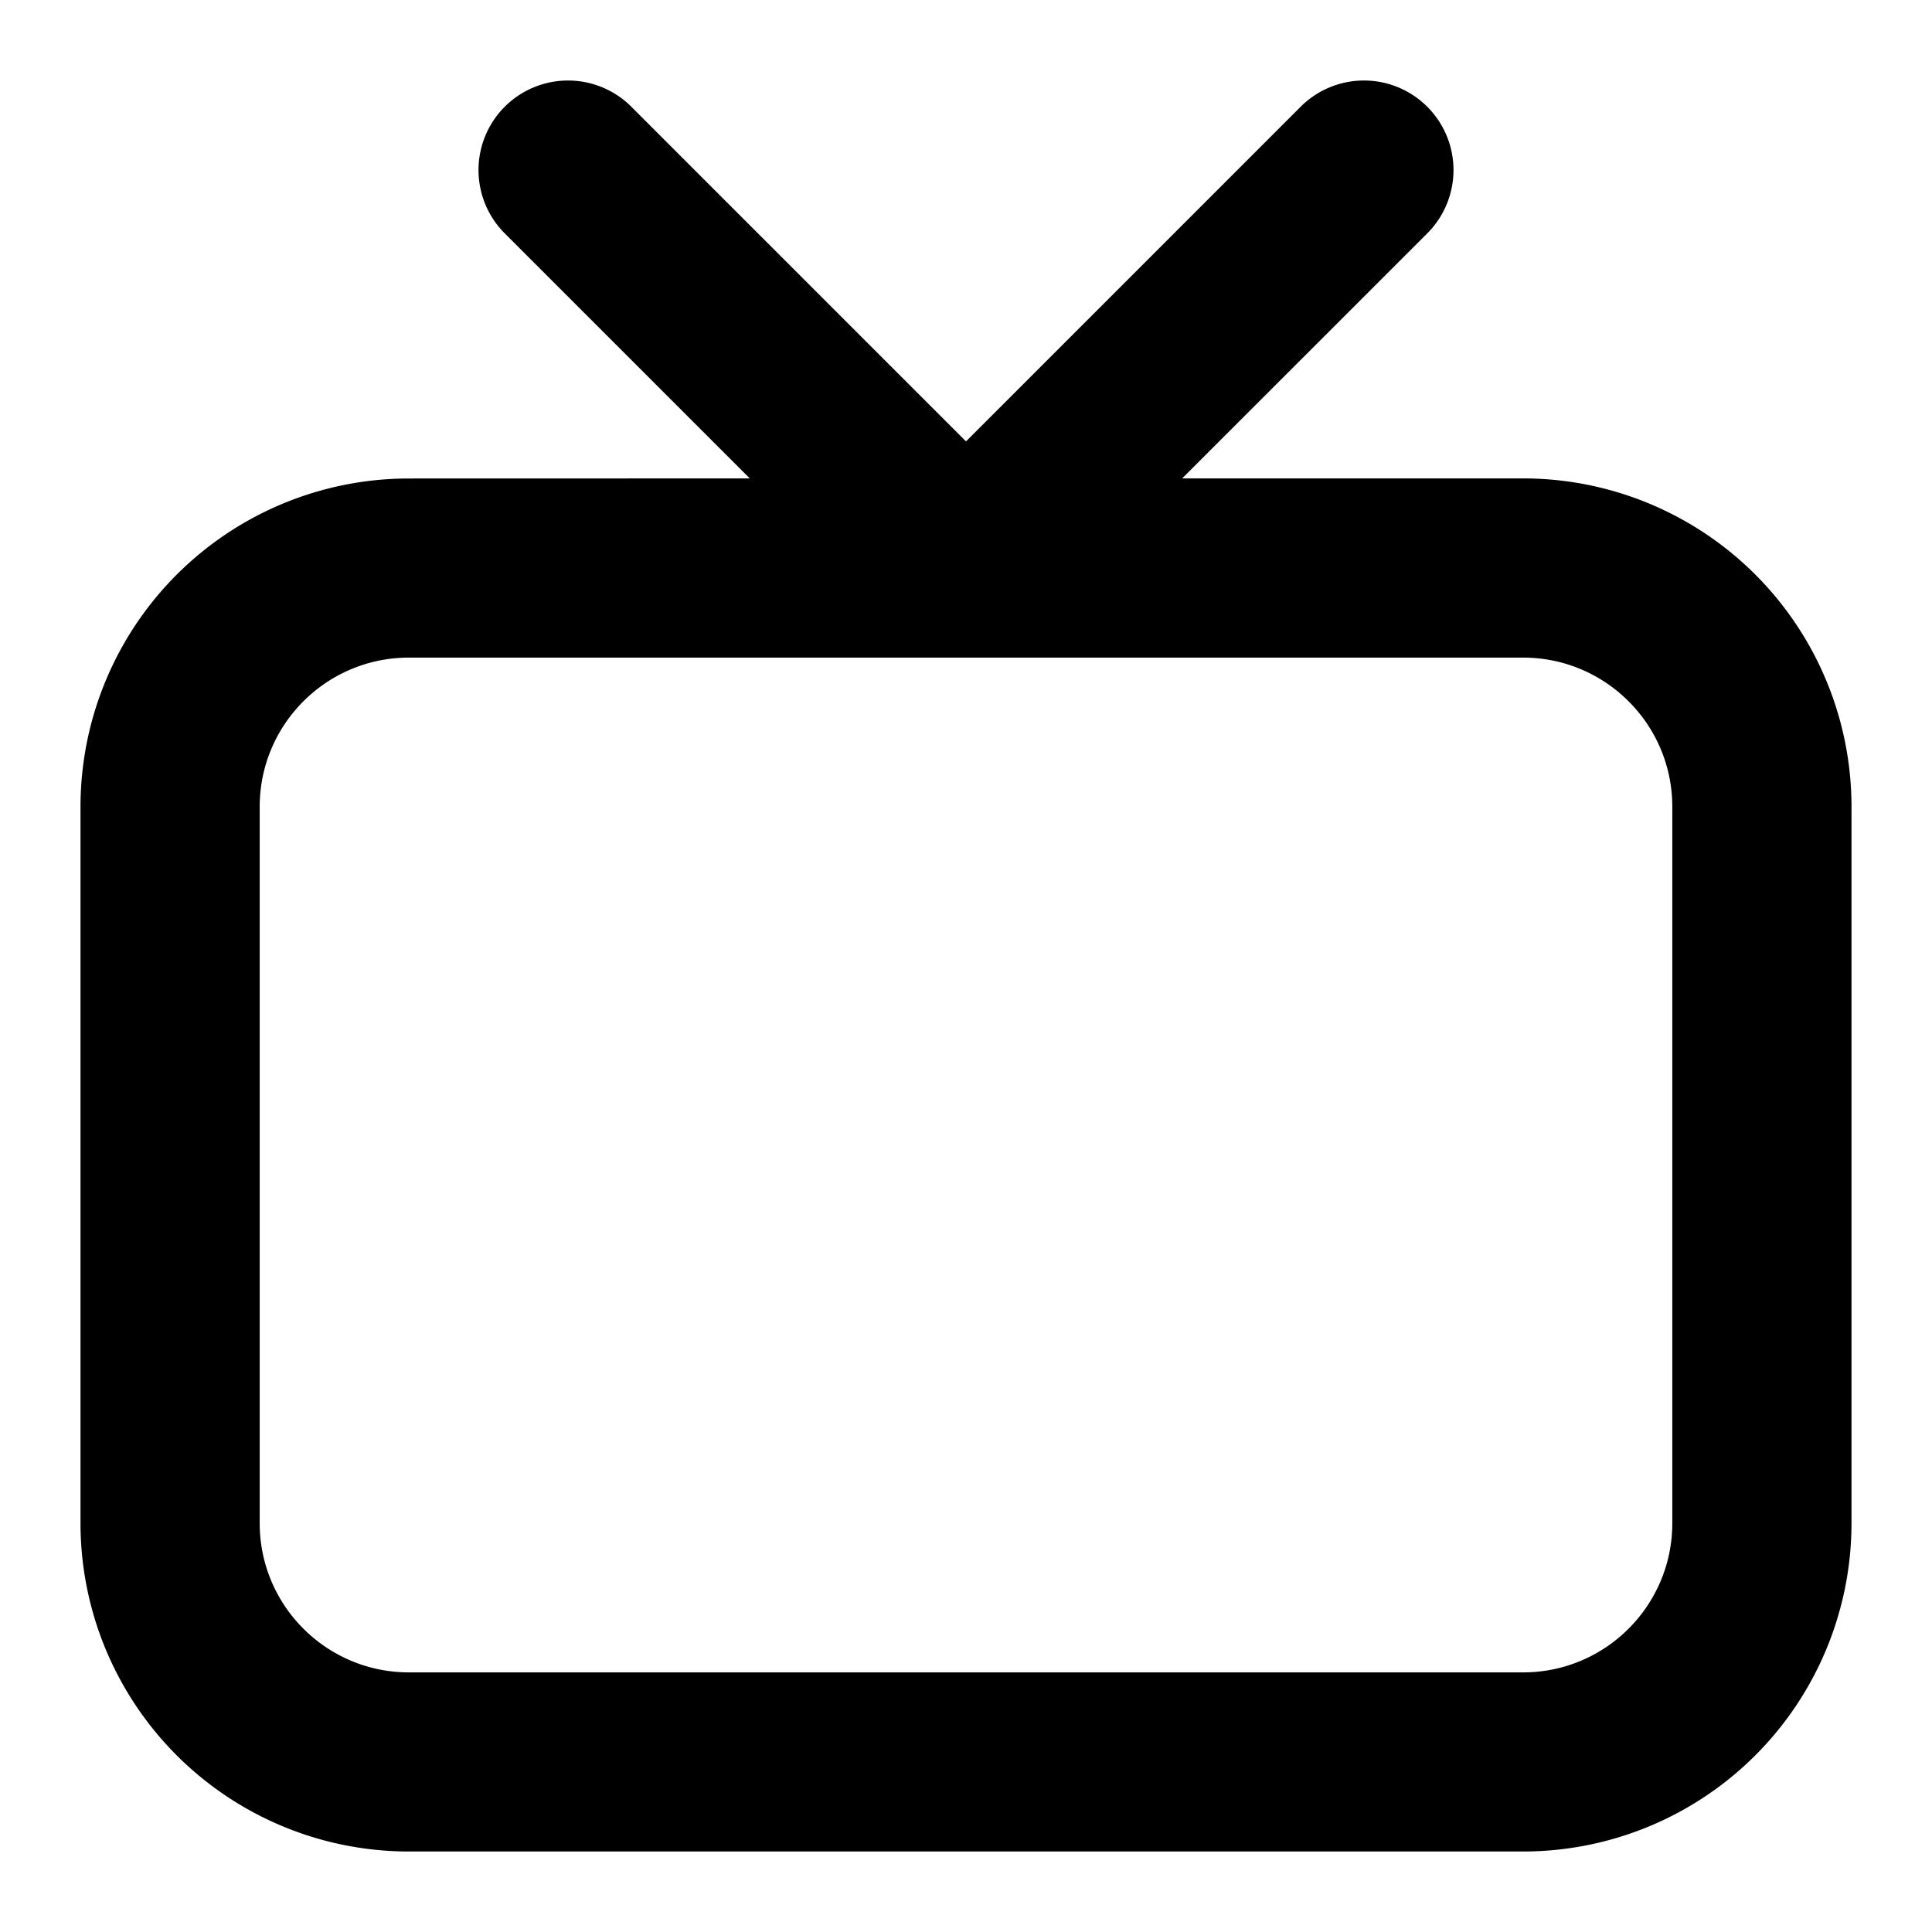 <svg xmlns="http://www.w3.org/2000/svg" width="24" height="24" viewBox="0 0 24 24">
  <path d="M17.73 1.326a1.112 1.112 0 010 1.573l-3.045 3.044h4.236A4.079 4.079 0 0123 10.024v8.898A4.079 4.079 0 0118.921 23H5.08A4.079 4.079 0 011 18.921v-8.899a4.079 4.079 0 014.079-4.078l4.235-.001L6.27 2.899a1.112 1.112 0 011.573-1.573L12 5.483l4.157-4.157a1.112 1.112 0 011.573 0zm1.191 6.843H5.08c-1.024 0-1.854.83-1.854 1.853v8.9c0 1.023.83 1.853 1.854 1.853H18.92c1.024 0 1.854-.83 1.854-1.854v-8.899c0-1.023-.83-1.853-1.854-1.853z"/>
</svg>

